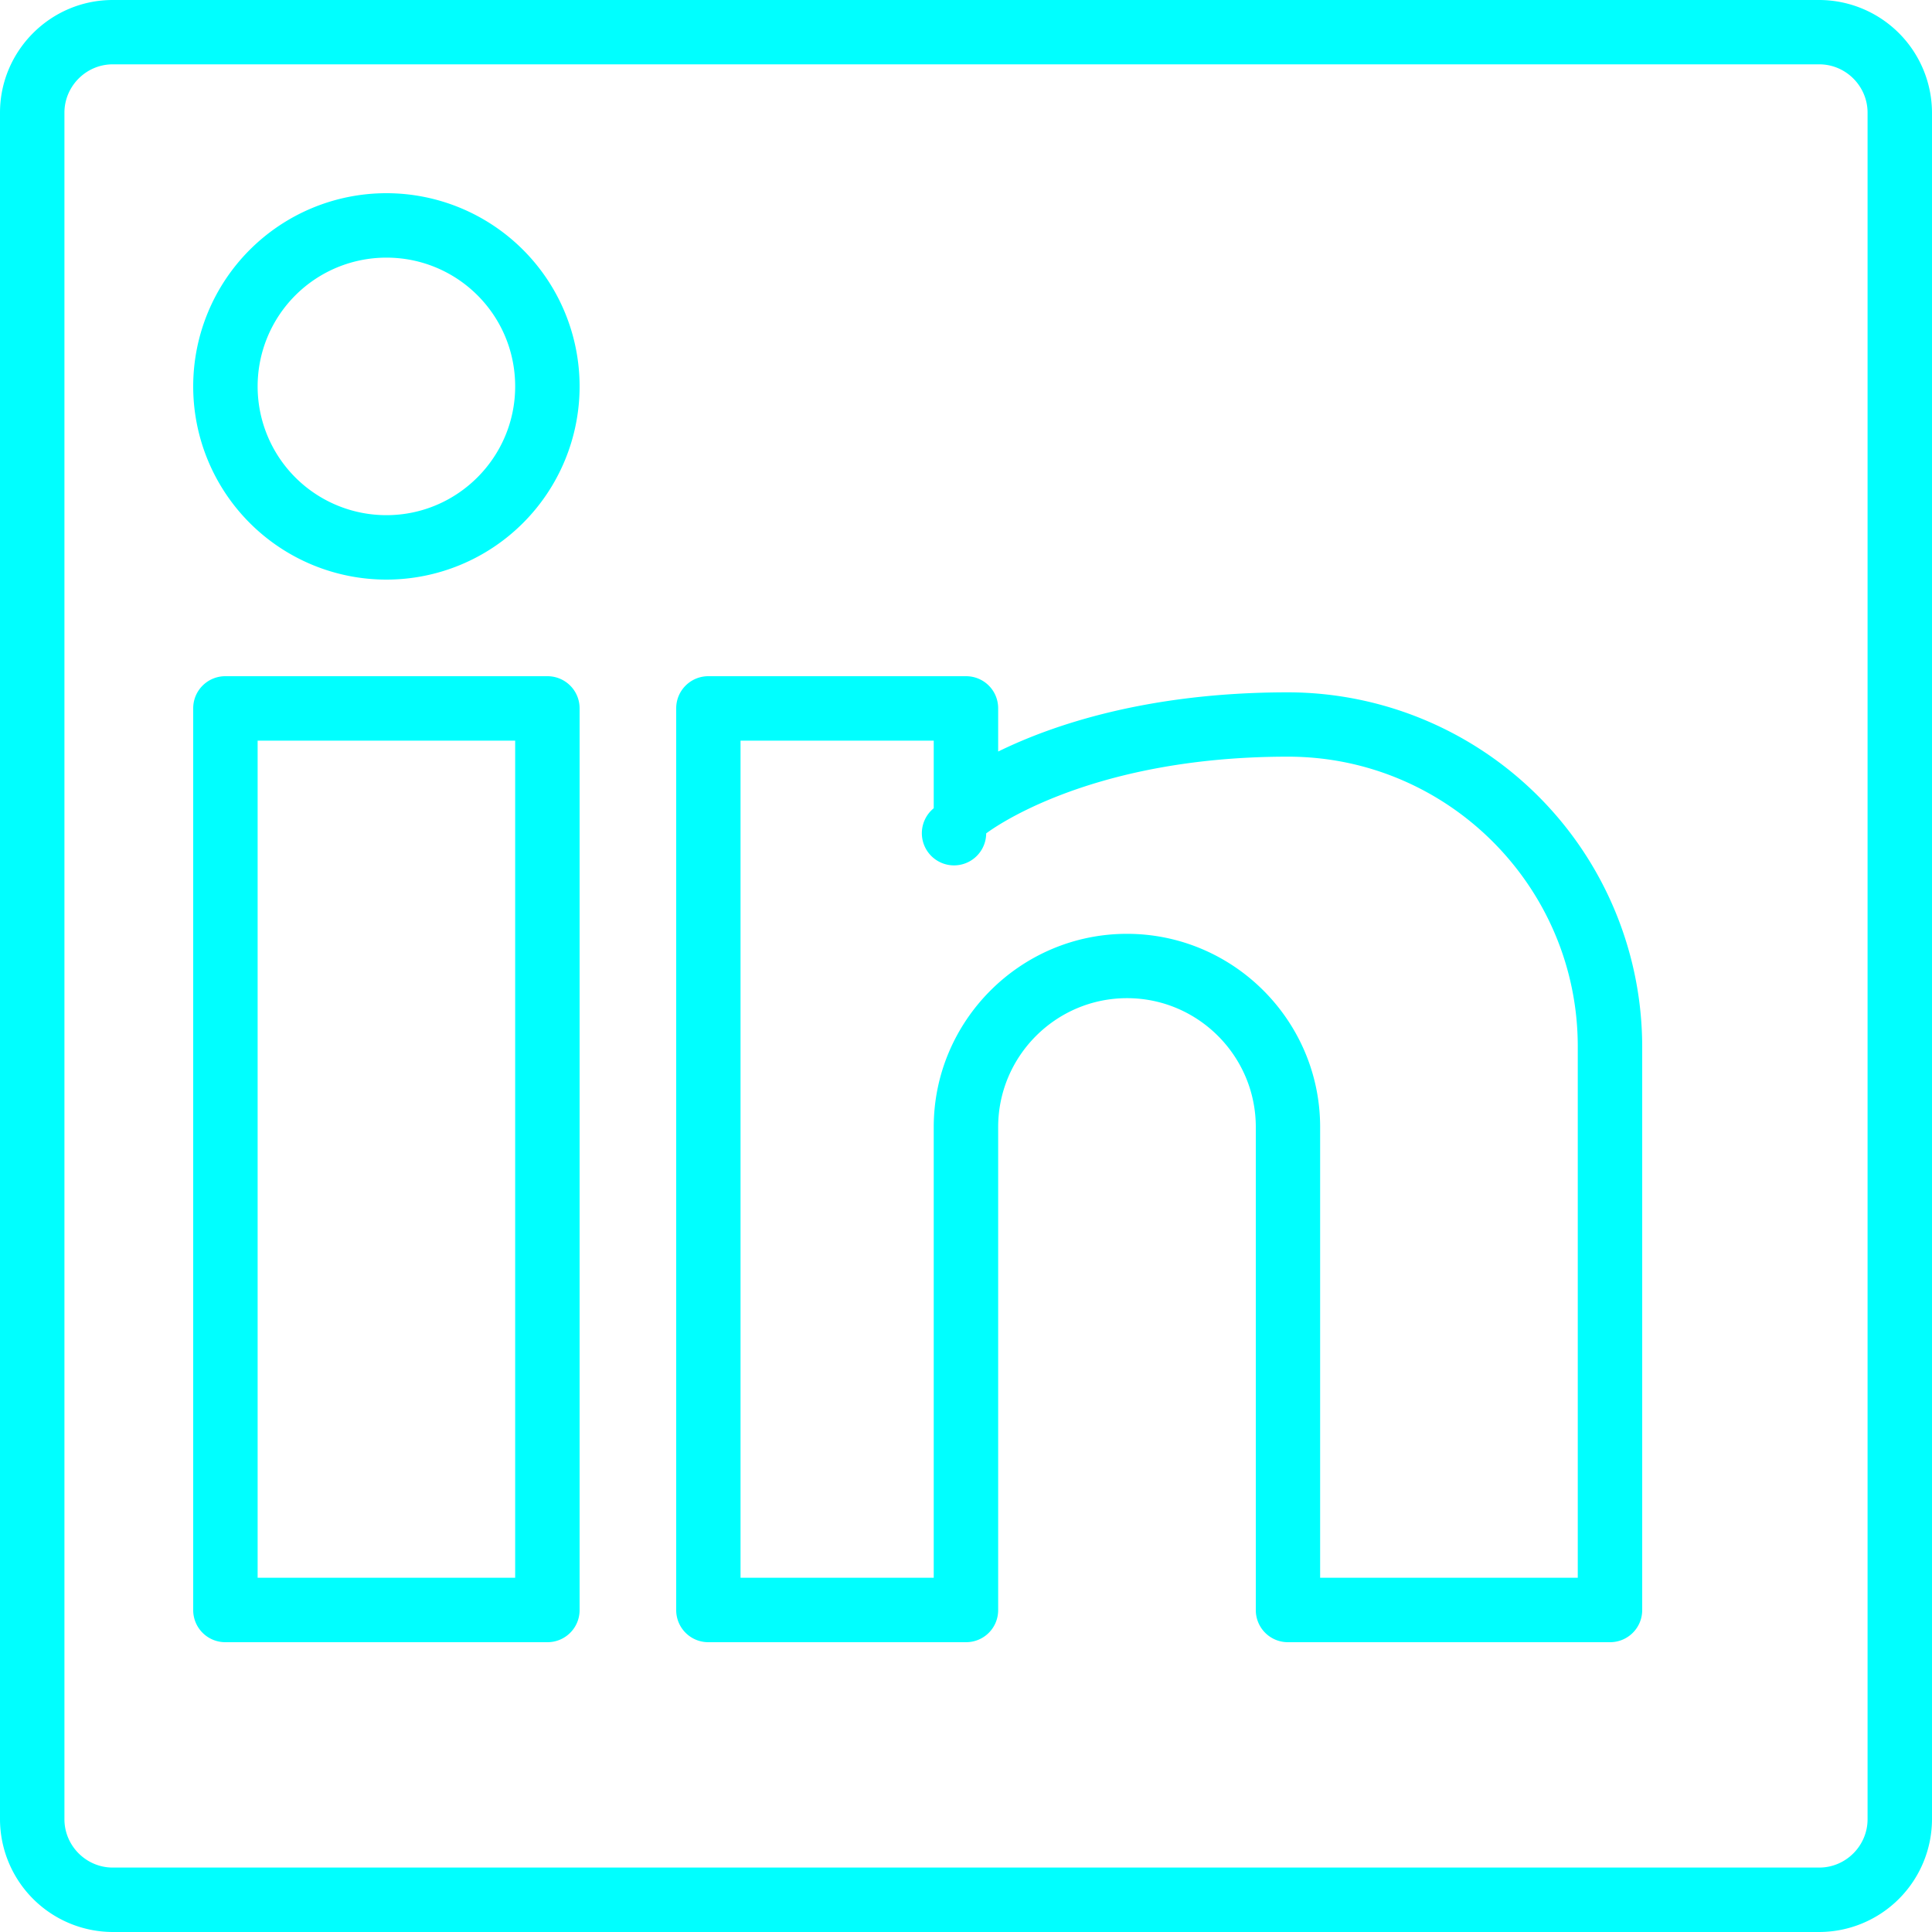 <svg xmlns="http://www.w3.org/2000/svg" width="20" height="20" viewBox="0 0 20 20">
    <g fill="#0FF" fill-rule="evenodd">
        <path d="M1.167.666c-.276 0-.5.227-.5.5v17.667c0 .273.224.5.5.5h17.666c.276 0 .5-.227.5-.5V1.166c0-.273-.224-.5-.5-.5H1.167zM18.833 20H1.167A1.17 1.17 0 0 1 0 18.833V1.166C0 .526.523 0 1.167 0h17.666A1.17 1.17 0 0 1 20 1.166v17.667A1.17 1.17 0 0 1 18.833 20z"/>
        <path d="M2.667 16.333h2.666V7.667H2.667v8.666zm3 .667H2.333A.332.332 0 0 1 2 16.667V7.333C2 7.147 2.15 7 2.333 7h3.334C5.85 7 6 7.147 6 7.333v9.334c0 .186-.15.333-.333.333zM4 2.667a1.332 1.332 0 1 0 0 2.666c.735 0 1.333-.599 1.333-1.333 0-.74-.598-1.333-1.333-1.333zM4 6a2 2 0 1 1 0-4 2 2 0 0 1 0 4zM13.667 16.333h2.666v-5.5c0-1.653-1.346-3-3-3-2.107 0-3.113.788-3.124.794a.333.333 0 1 1-.543-.26v-.7h-2v8.666h2v-4.666c0-1.1.898-2 2-2 1.103 0 2 .9 2 2v4.666zm3 .667h-3.334a.332.332 0 0 1-.333-.333v-5c0-.734-.597-1.334-1.333-1.334s-1.334.6-1.334 1.334v5c0 .186-.149.333-.333.333H7.333A.332.332 0 0 1 7 16.667V7.333C7 7.147 7.15 7 7.333 7H10c.184 0 .333.147.333.333v.447c.556-.273 1.544-.613 3-.613A3.672 3.672 0 0 1 17 10.833v5.834c0 .186-.15.333-.333.333z"/>
    </g>
</svg>
